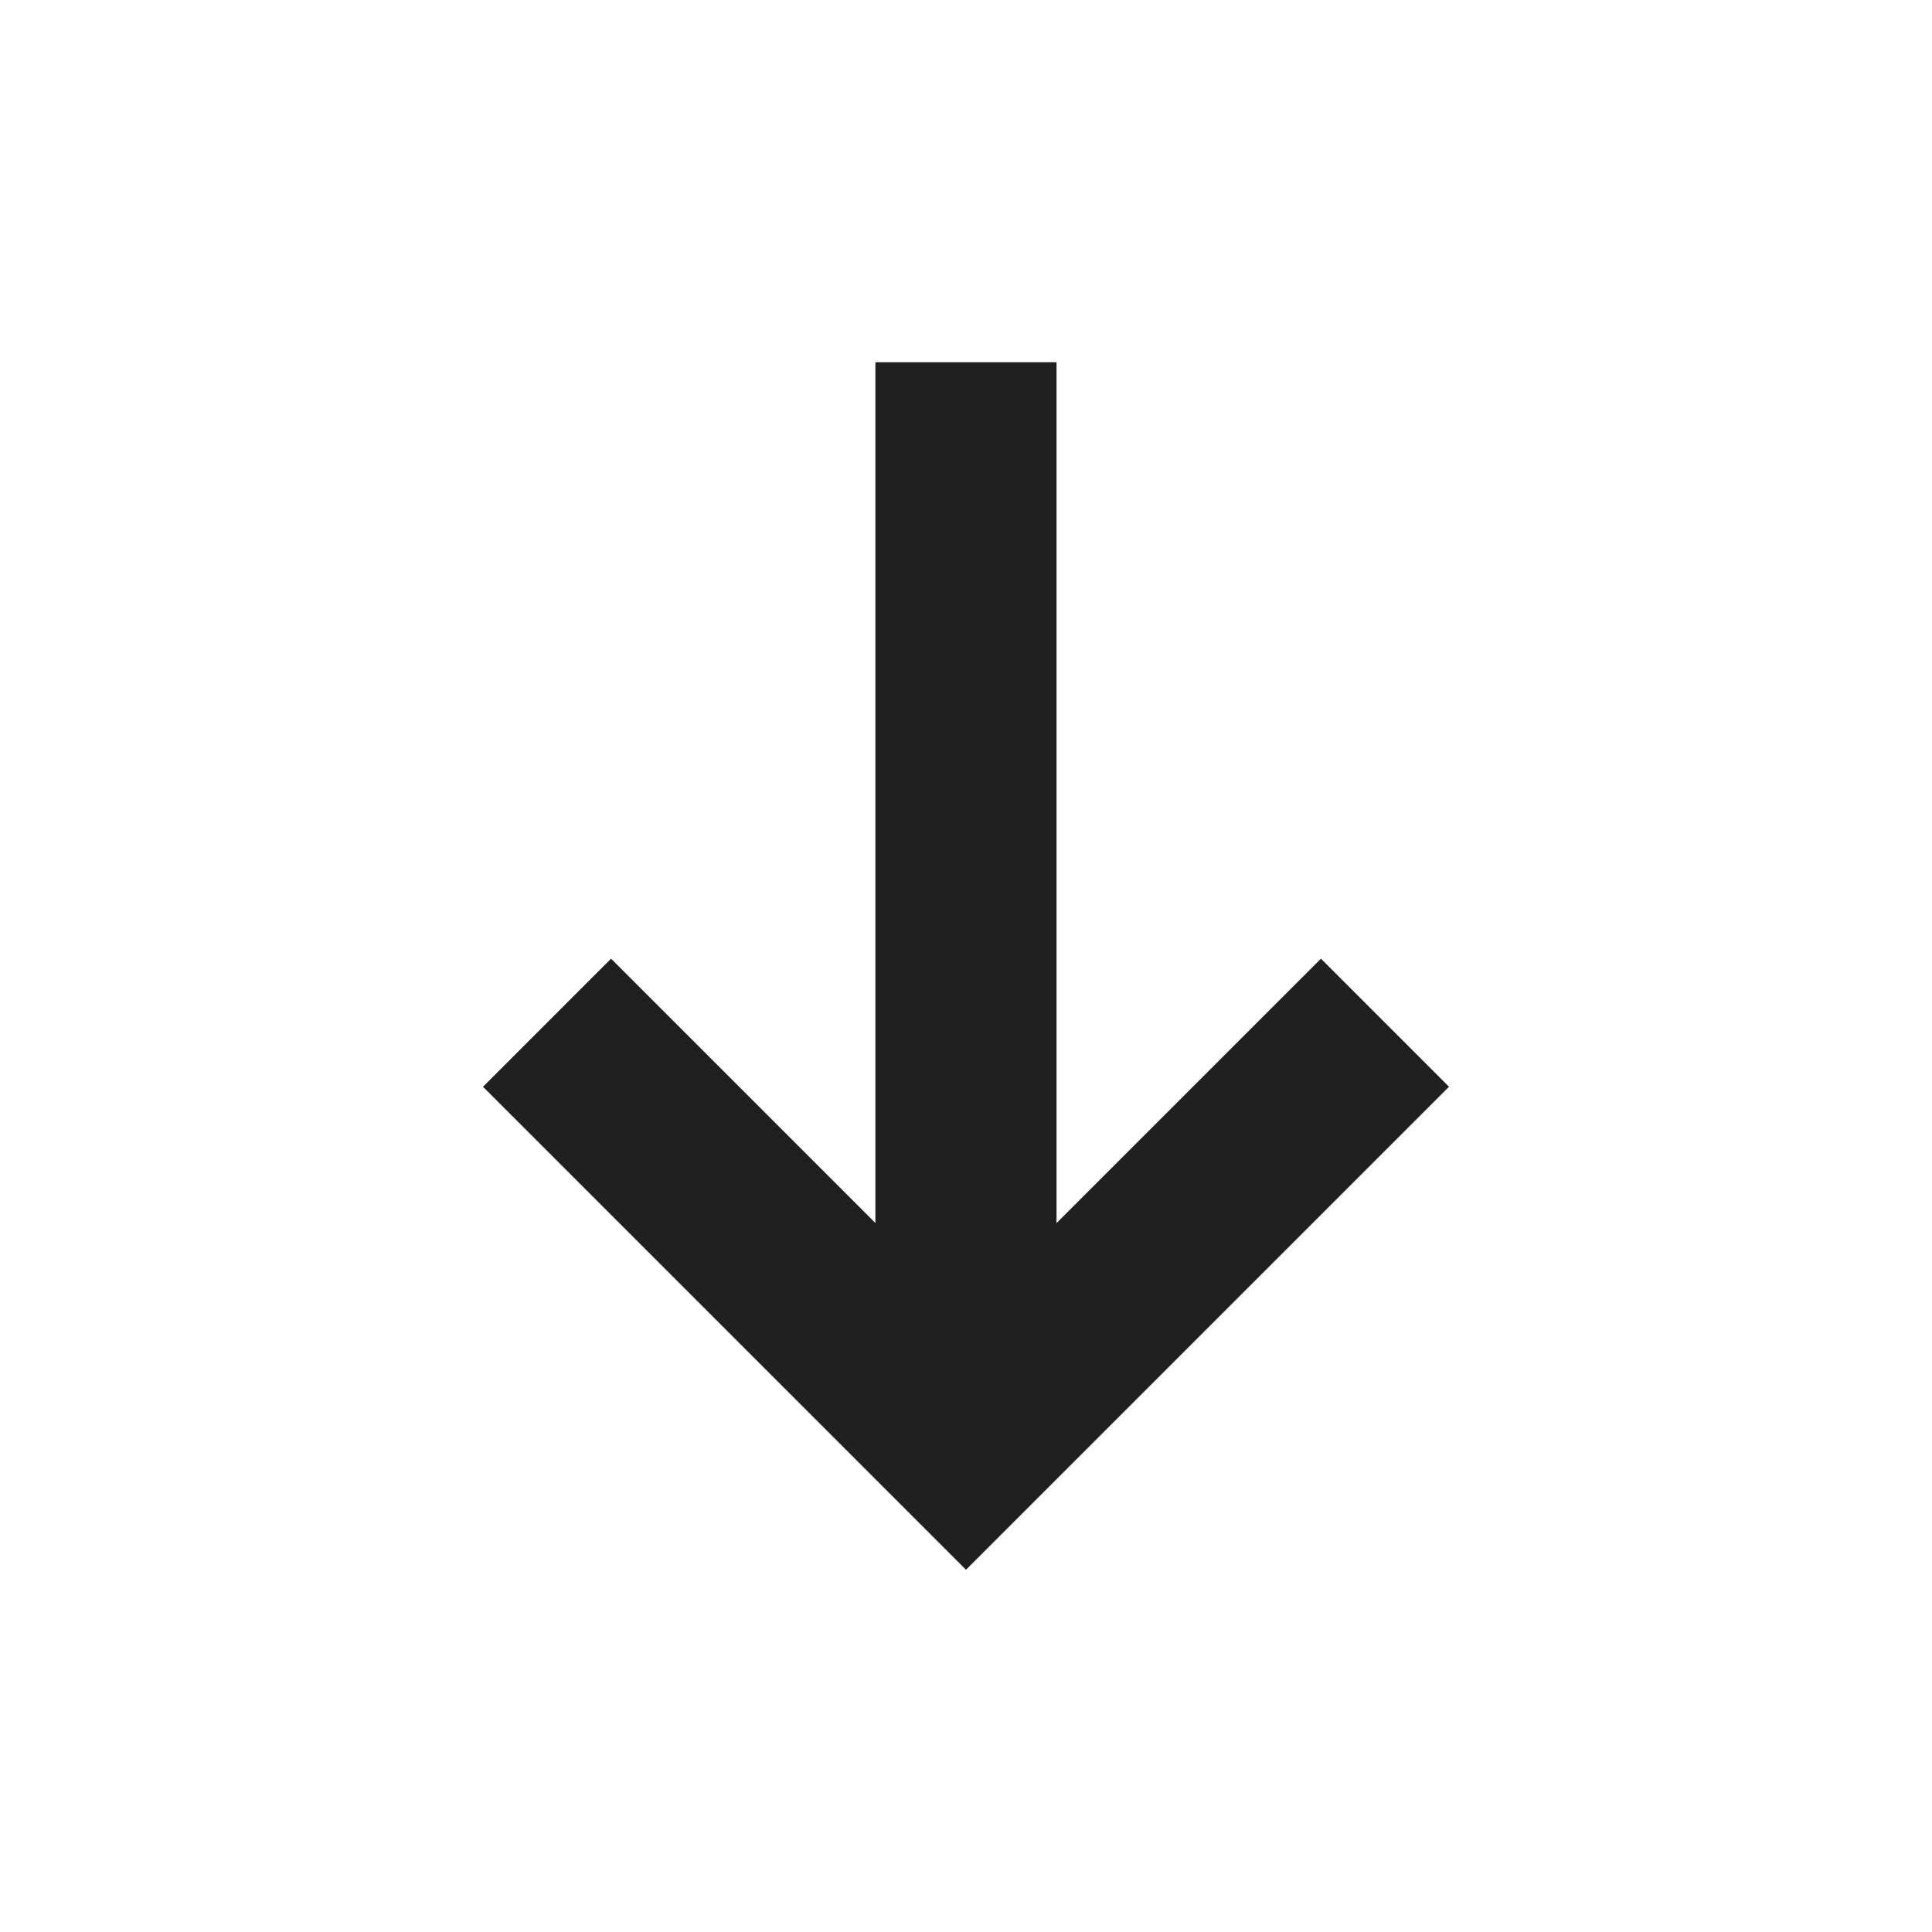 <svg xmlns="http://www.w3.org/2000/svg" viewBox="0 0 64 64" aria-labelledby="title" aria-describedby="desc"><path data-name="layer1" fill="#202020" d="M16 36l16 16 16-16-4.242-4.243-8.759 8.759V12h-6v28.514l-8.757-8.757L16 36z"/></svg>
